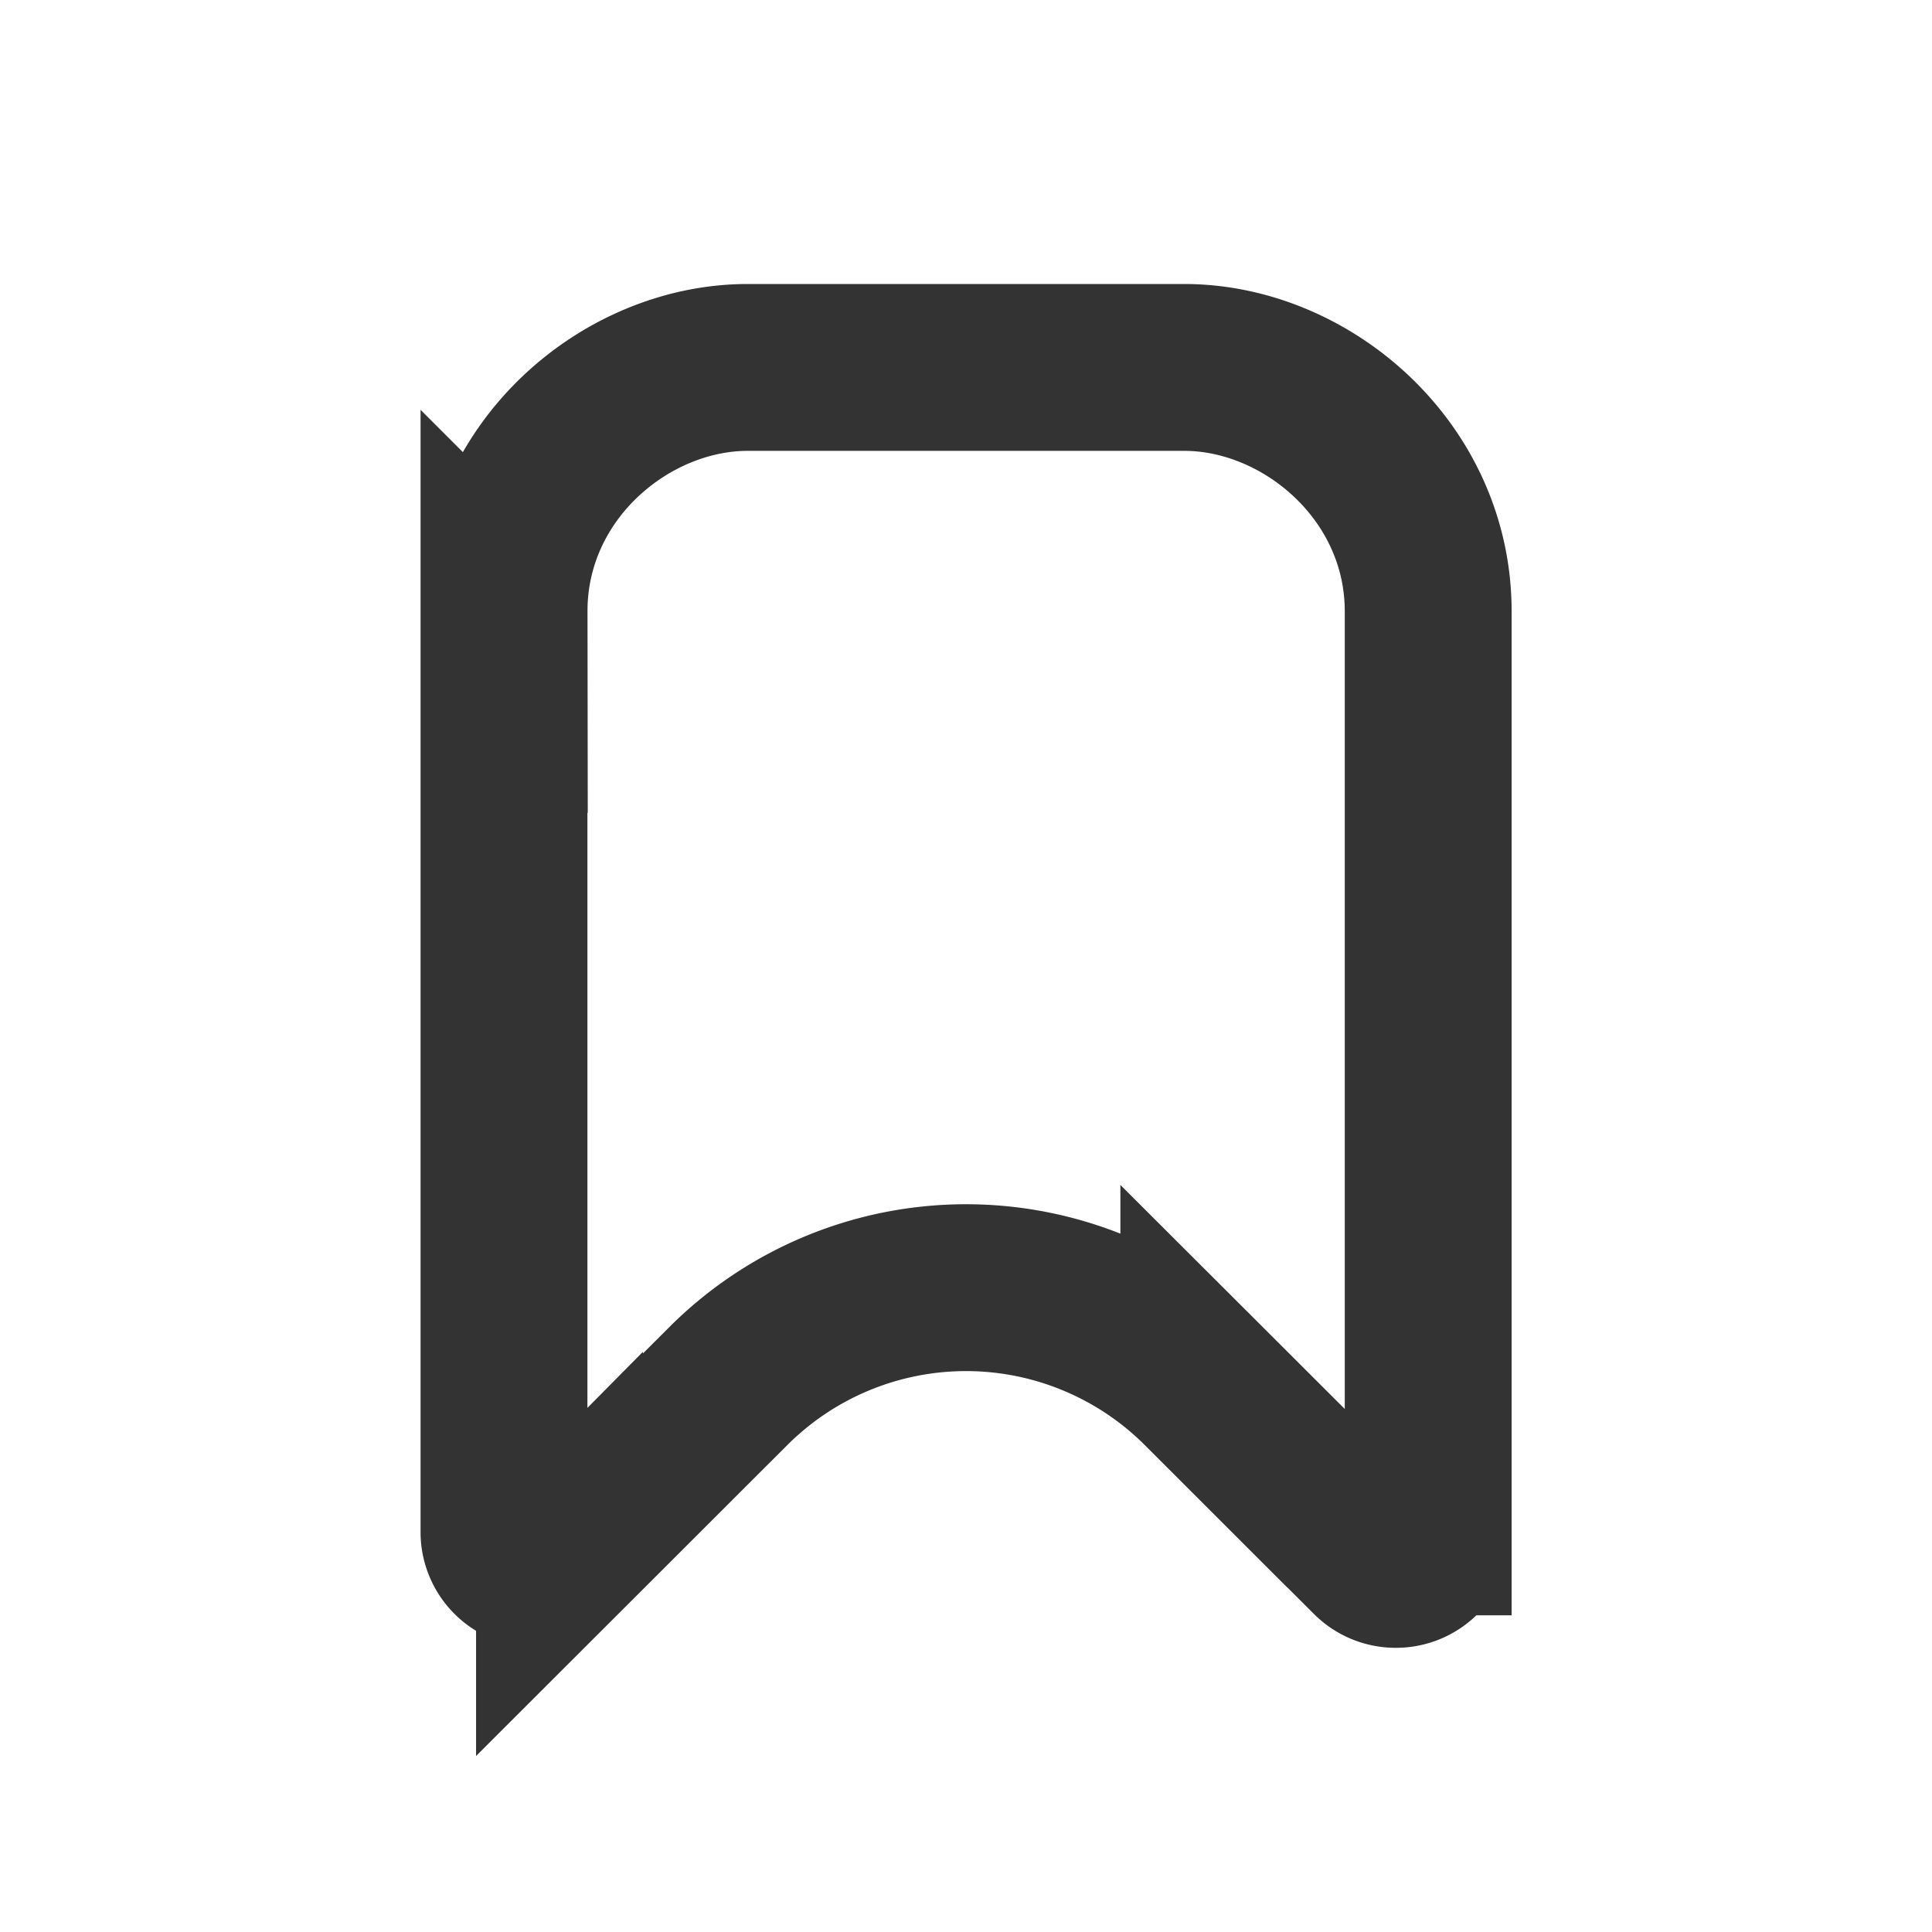<svg xmlns="http://www.w3.org/2000/svg" width="22" height="22" fill="none" viewBox="0 0 22 22">
  <path stroke="#000" stroke-opacity=".8" stroke-width="1.9"
    d="M5.74 6.961c-.002-1.599 1.384-2.777 2.775-2.777h4.97c1.39 0 2.778 1.179 2.778 2.777v10.483a.367.367 0 0 1-.372.37.367.367 0 0 1-.26-.11l-1.923-1.92a3.83 3.83 0 0 0-5.415 0l-1.922 1.92a.369.369 0 0 1-.404.081.366.366 0 0 1-.228-.341V6.96Z" />
</svg>